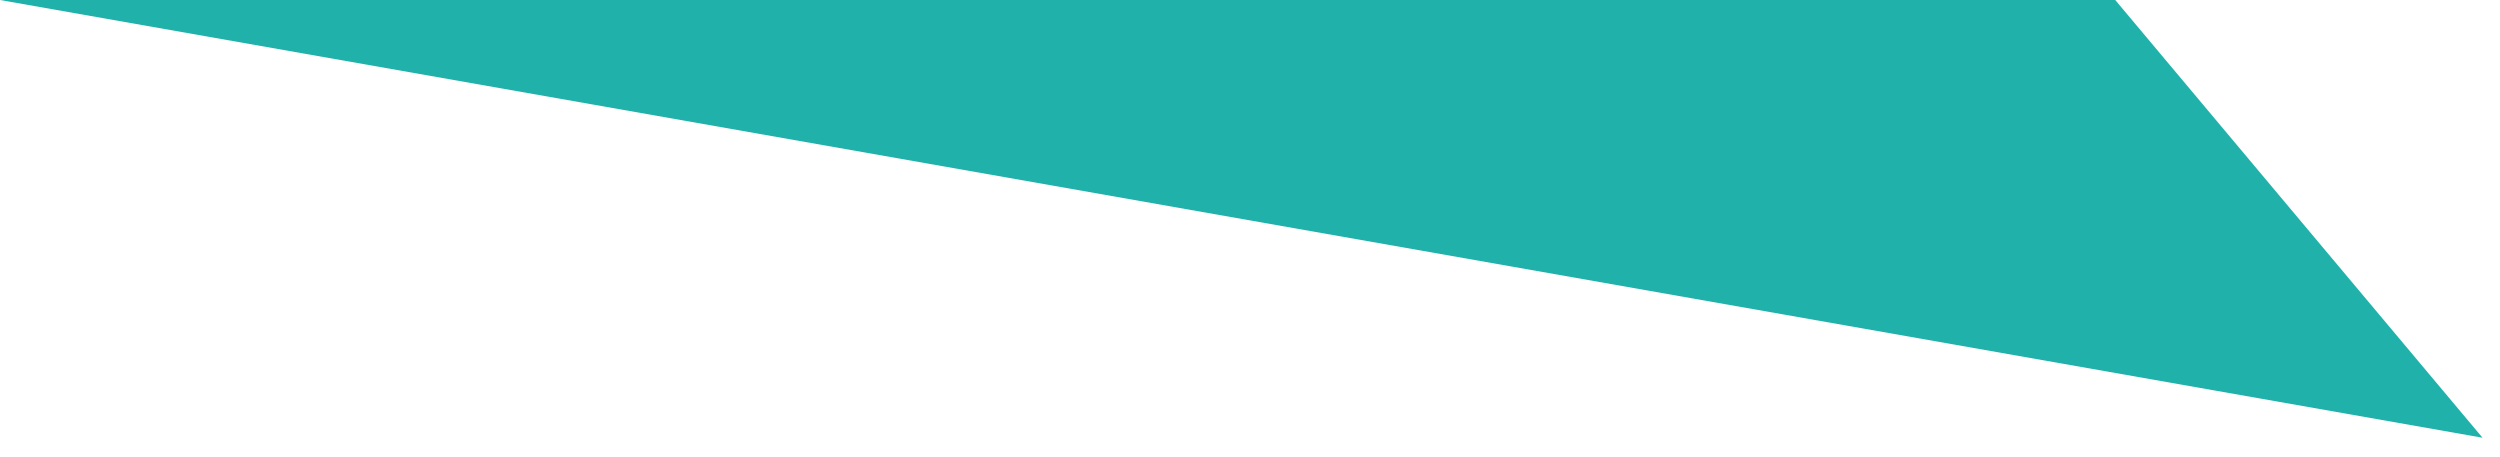 <?xml version="1.0" encoding="UTF-8"?>
<svg xmlns="http://www.w3.org/2000/svg" xmlns:xlink="http://www.w3.org/1999/xlink" width="175pt" height="32pt" viewBox="0 0 175 32" version="1.1">
<g id="surface21908">
<path style=" stroke:none;fill-rule:nonzero;fill:rgb(12.549%,69.804%,66.667%);fill-opacity:1;" d="M 0 0 L 148.066 0 L 173.777 30.641 Z M 0 0 "/>
</g>
</svg>
